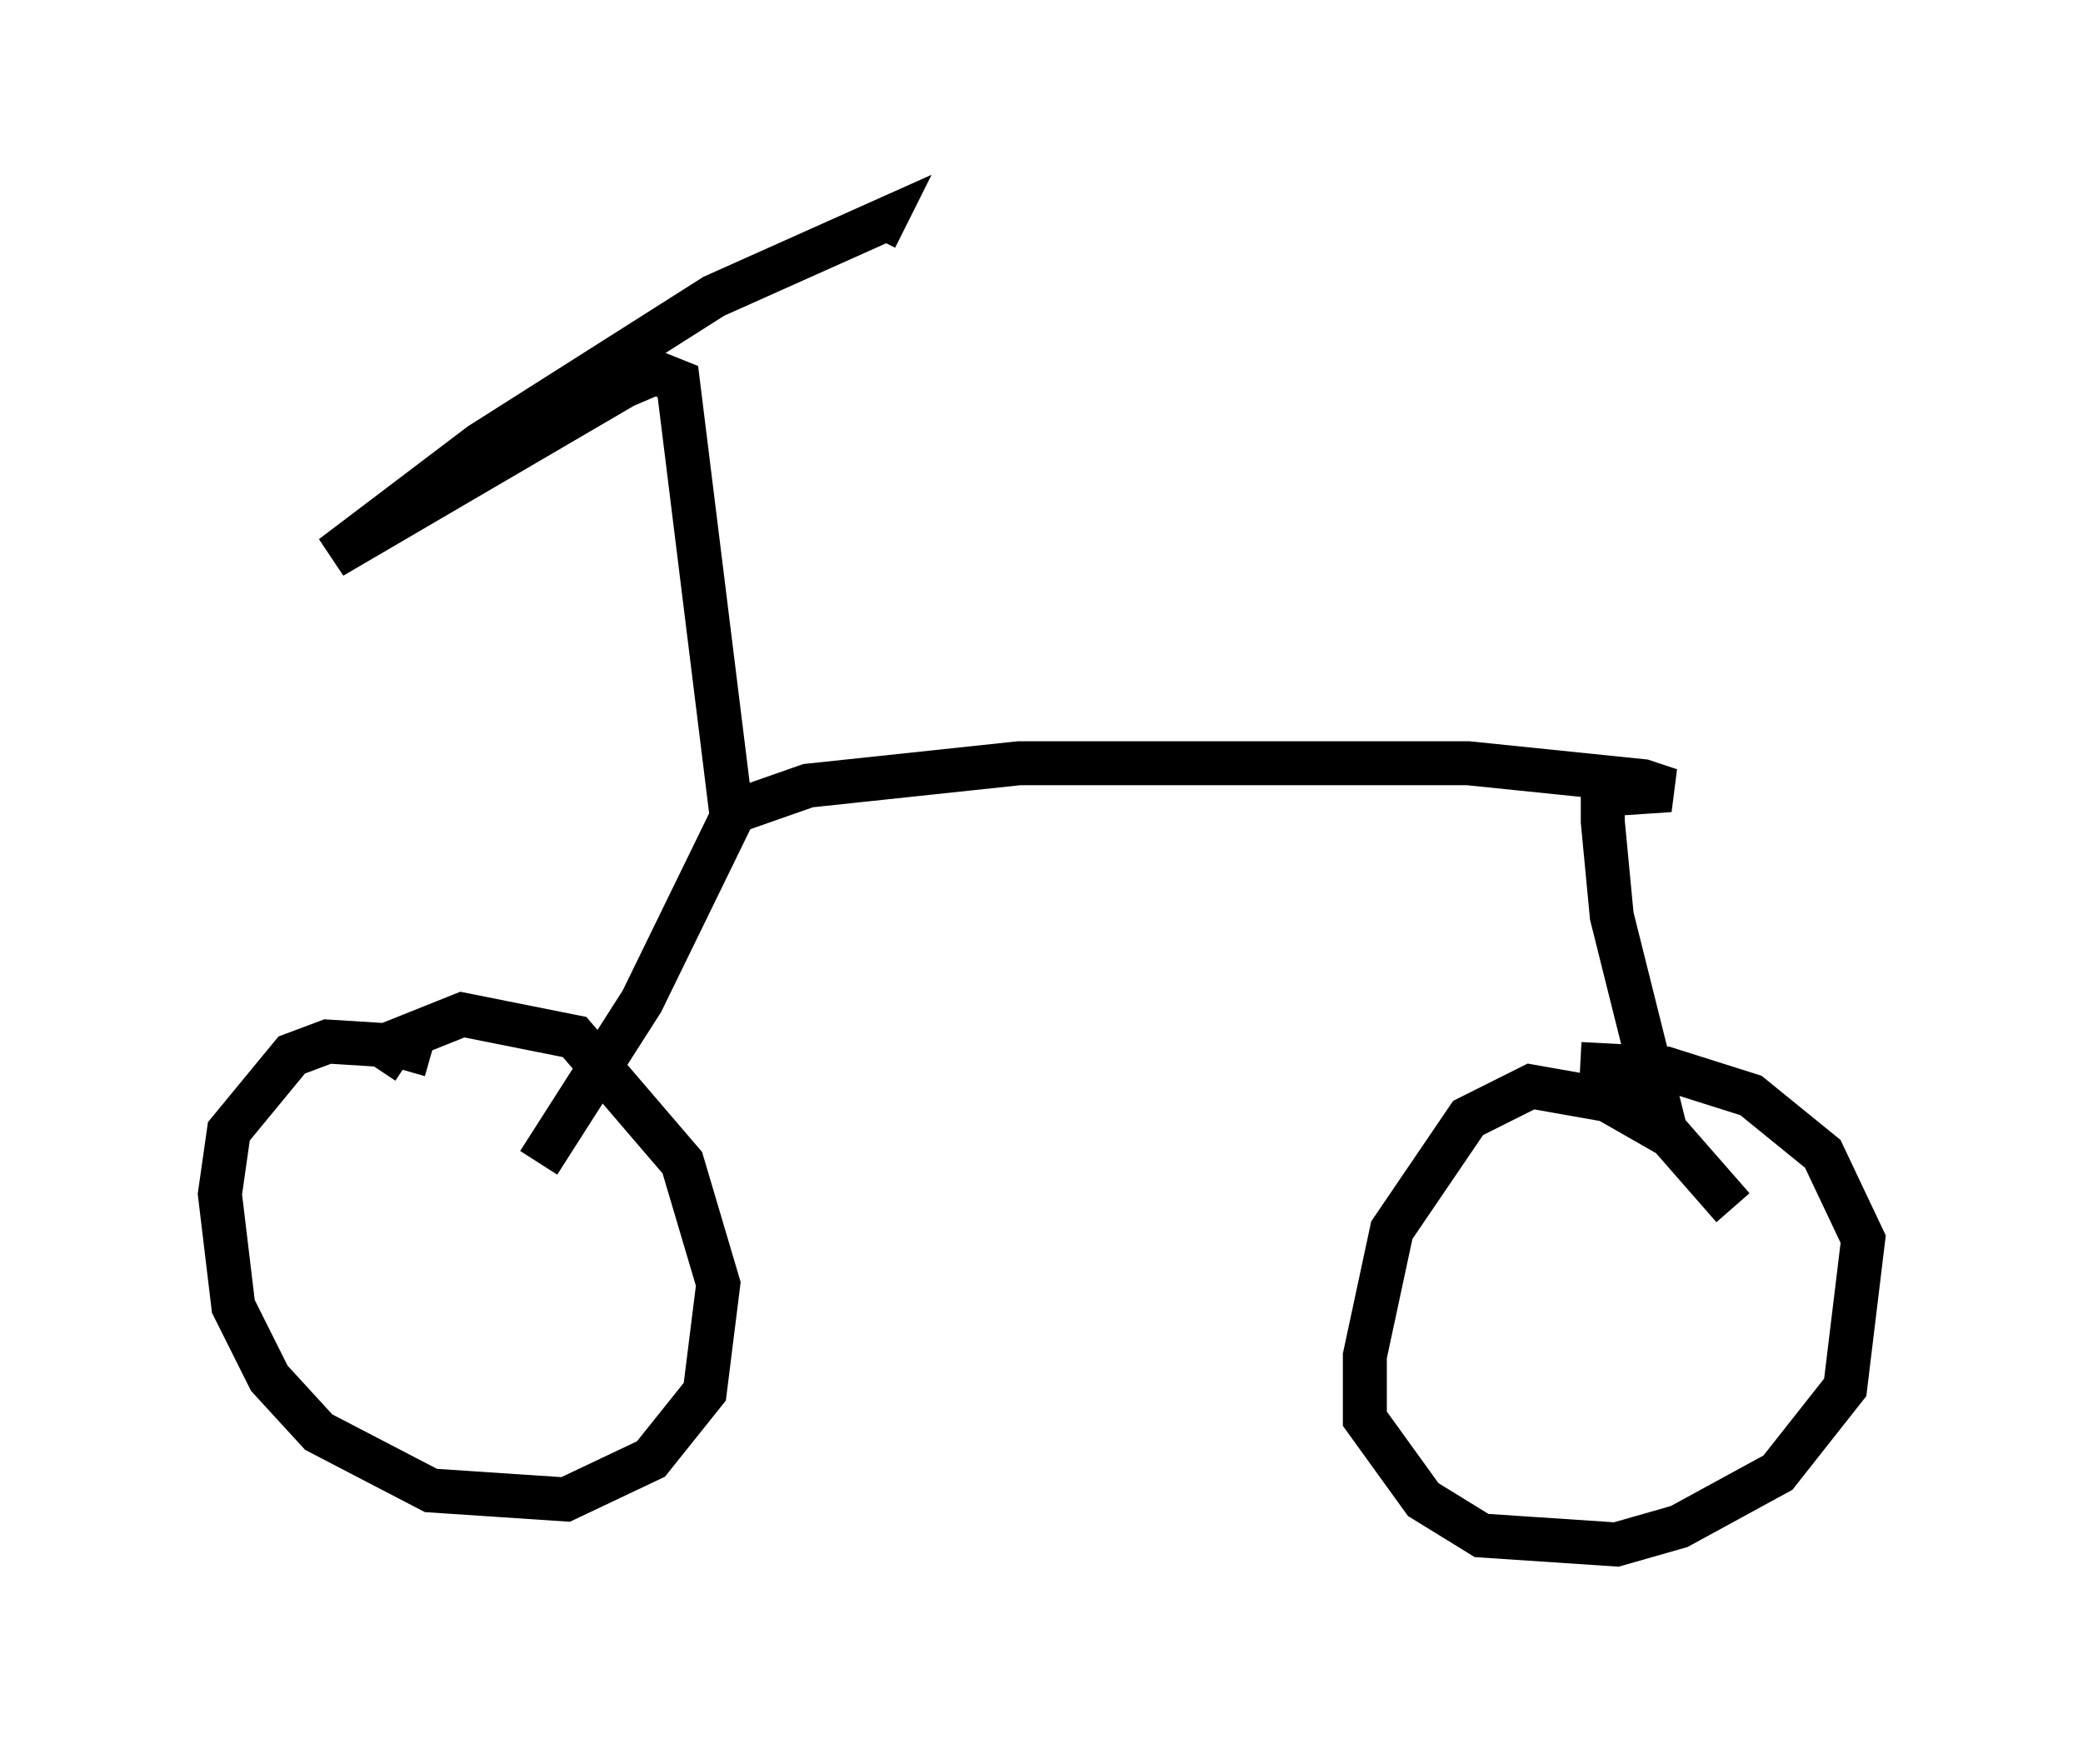 <?xml version="1.0" encoding="utf-8" ?>
<svg baseProfile="full" height="40.115" version="1.1" width="47.363" xmlns="http://www.w3.org/2000/svg" xmlns:ev="http://www.w3.org/2001/xml-events" xmlns:xlink="http://www.w3.org/1999/xlink"><defs /><rect fill="white" height="40.115" width="47.363" x="0" y="0" /><path d="M10.819, 24.906 m-1.021, -0.919 l-0.715, -0.204 -1.633, -0.102 l-0.817, 0.306 -1.429, 1.735 l-0.204, 1.429 0.306, 2.552 l0.817, 1.633 1.123, 1.225 l2.552, 1.327 3.063, 0.204 l1.94, -0.919 1.225, -1.531 l0.306, -2.45 -0.817, -2.756 l-2.45, -2.858 -2.552, -0.51 l-1.531, 0.613 -0.408, 0.613 m30.83, 3.165 l-1.429, -1.633 -1.429, -0.817 l-1.735, -0.306 -1.429, 0.715 l-1.735, 2.552 -0.613, 2.858 l0.0, 1.429 1.327, 1.838 l1.327, 0.817 3.063, 0.204 l1.429, -0.408 2.246, -1.225 l1.531, -1.94 0.408, -3.369 l-0.919, -1.94 -1.633, -1.327 l-1.94, -0.613 -1.94, -0.102 m-23.684, 2.246 l2.348, -3.675 2.042, -4.185 l-1.225, -9.902 -0.51, -0.204 l-0.715, 0.306 -6.635, 3.879 l3.369, -2.552 5.308, -3.369 l3.879, -1.735 -0.204, 0.408 m-3.573, 13.169 l2.042, -0.715 4.798, -0.51 l10.208, 0.0 3.981, 0.408 l0.613, 0.204 -1.531, 0.102 l0.0, 0.613 0.204, 2.144 l1.225, 4.9 " fill="none" stroke="black" stroke-width="1" /></svg>